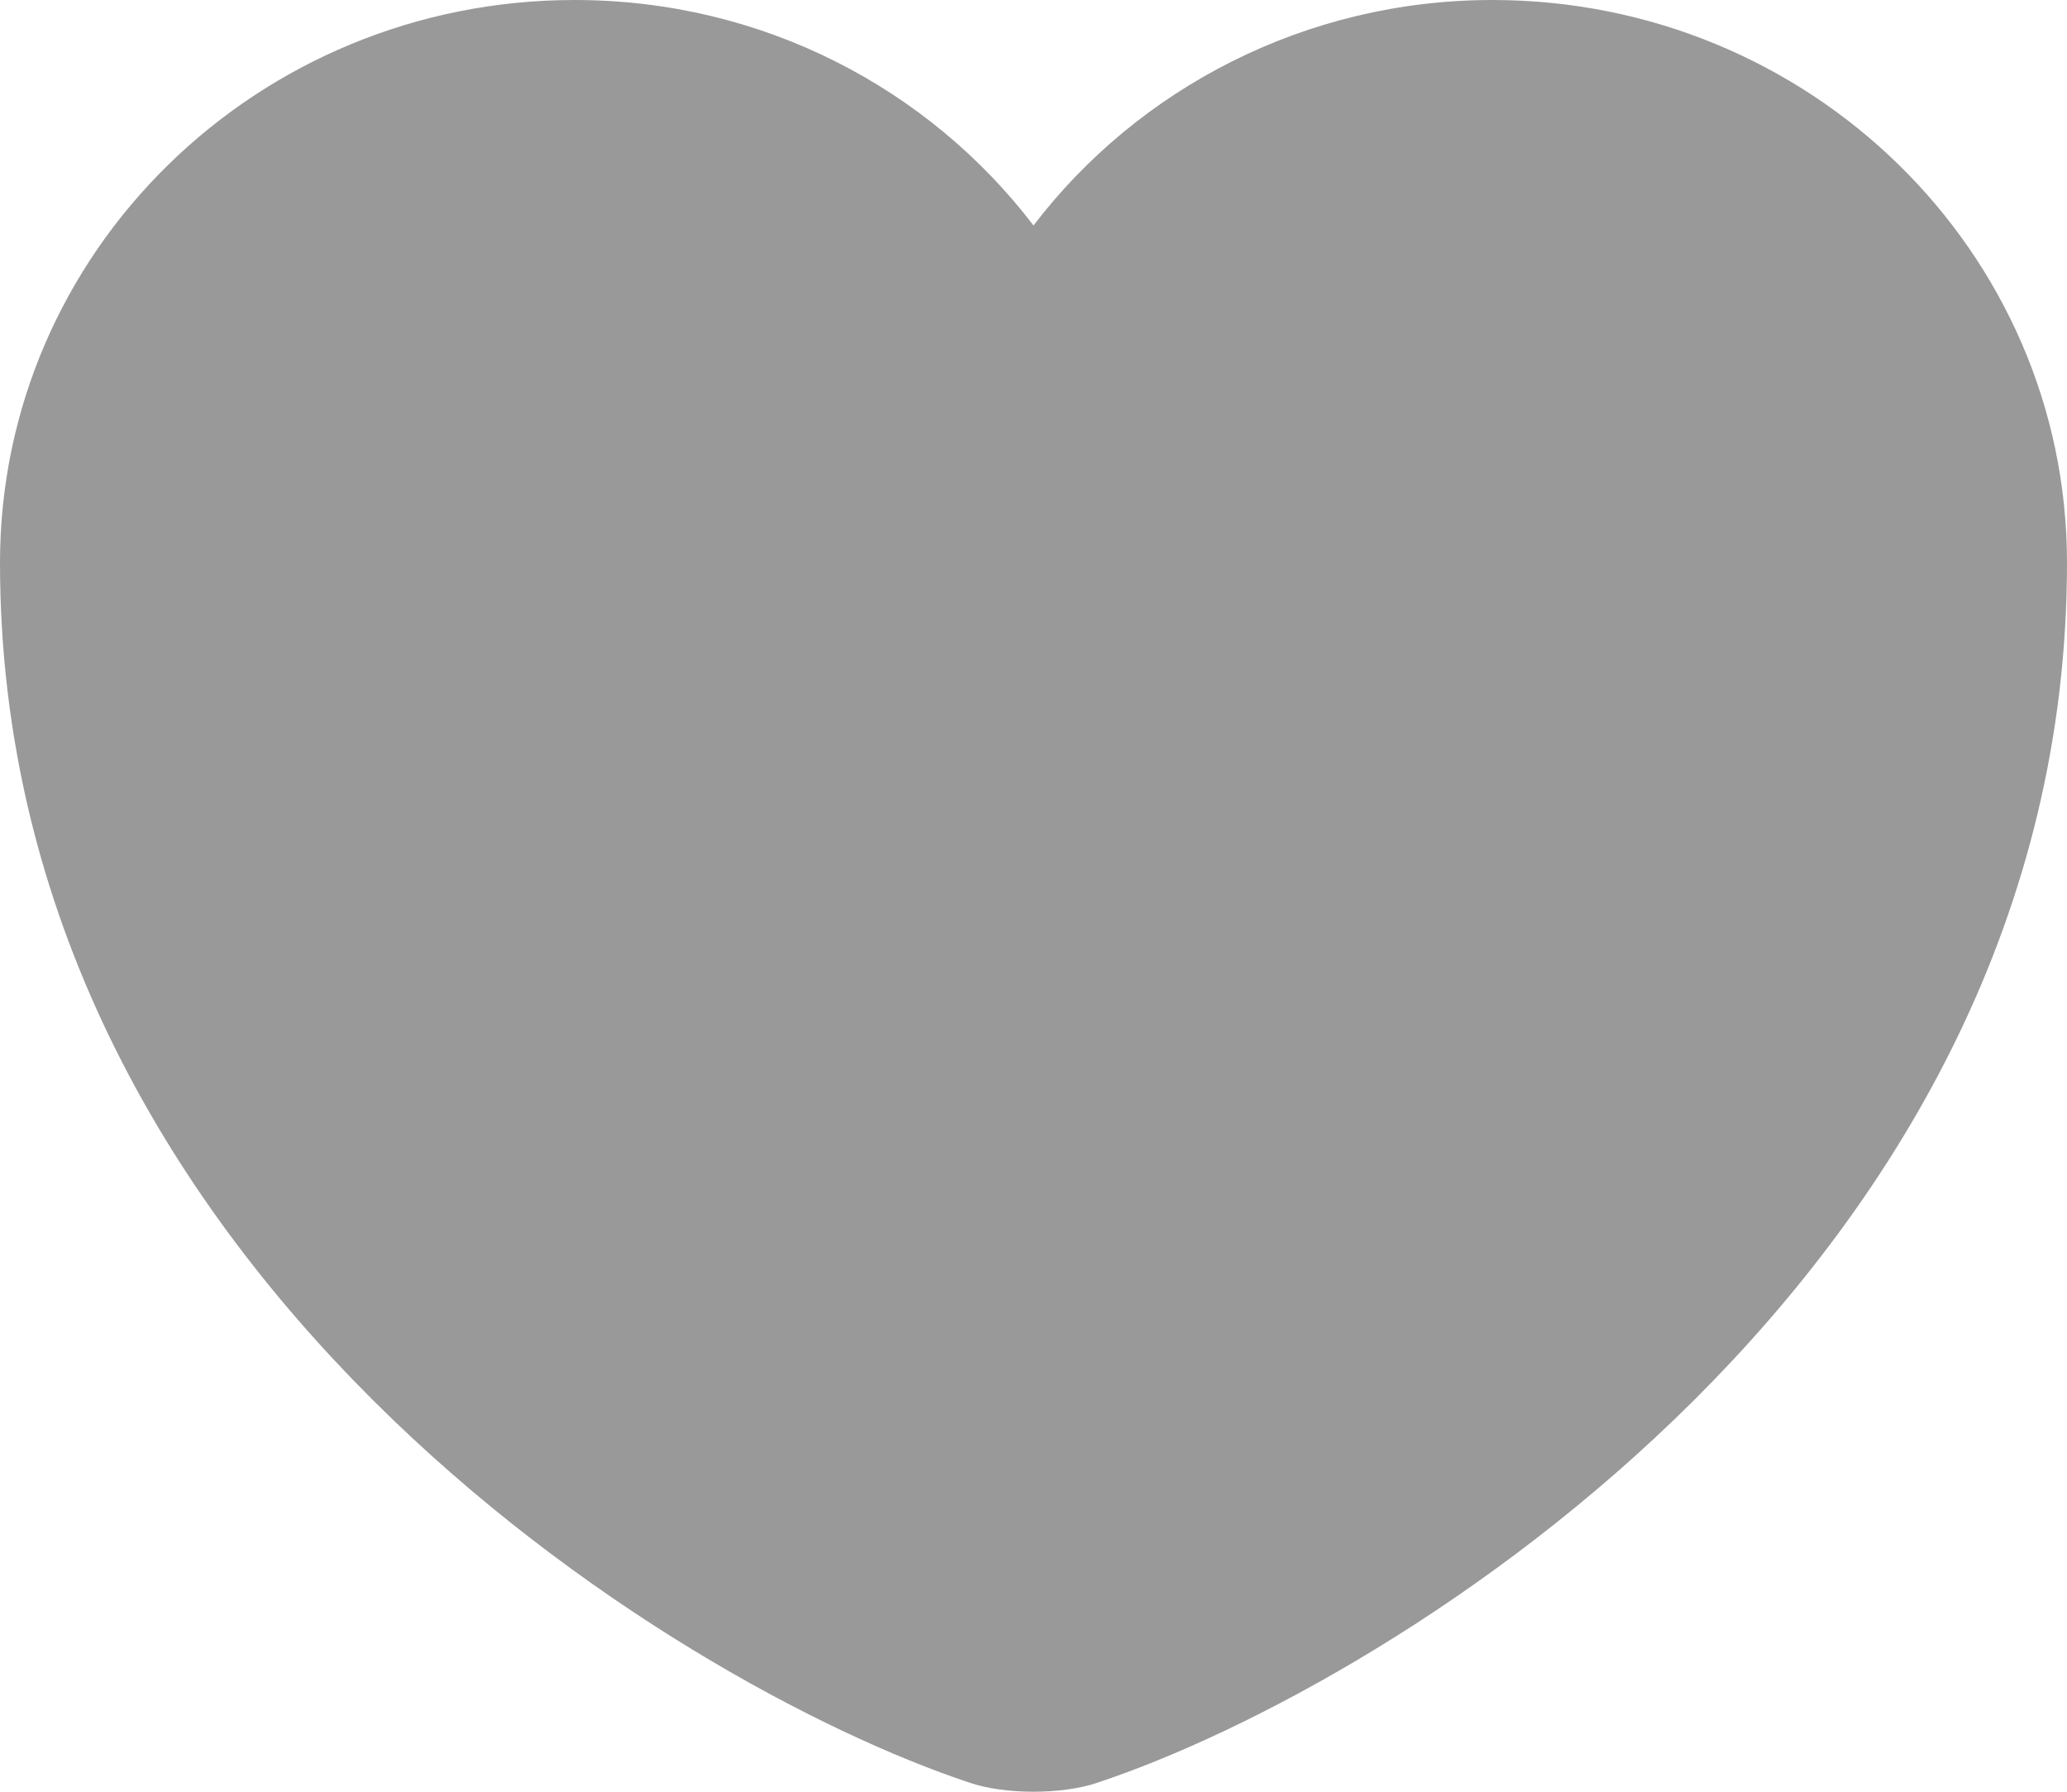 <svg width="15" height="13" viewBox="0 0 15 13" fill="none" xmlns="http://www.w3.org/2000/svg">
<path d="M7.965 12.934C7.71 13.022 7.29 13.022 7.035 12.934C4.86 12.211 0 9.195 0 4.083C0 1.826 1.867 0 4.17 0C5.535 0 6.742 0.643 7.5 1.636C8.258 0.643 9.473 0 10.83 0C13.133 0 15 1.826 15 4.083C15 9.195 10.14 12.211 7.965 12.934Z" fill="#999999"/>
</svg>
